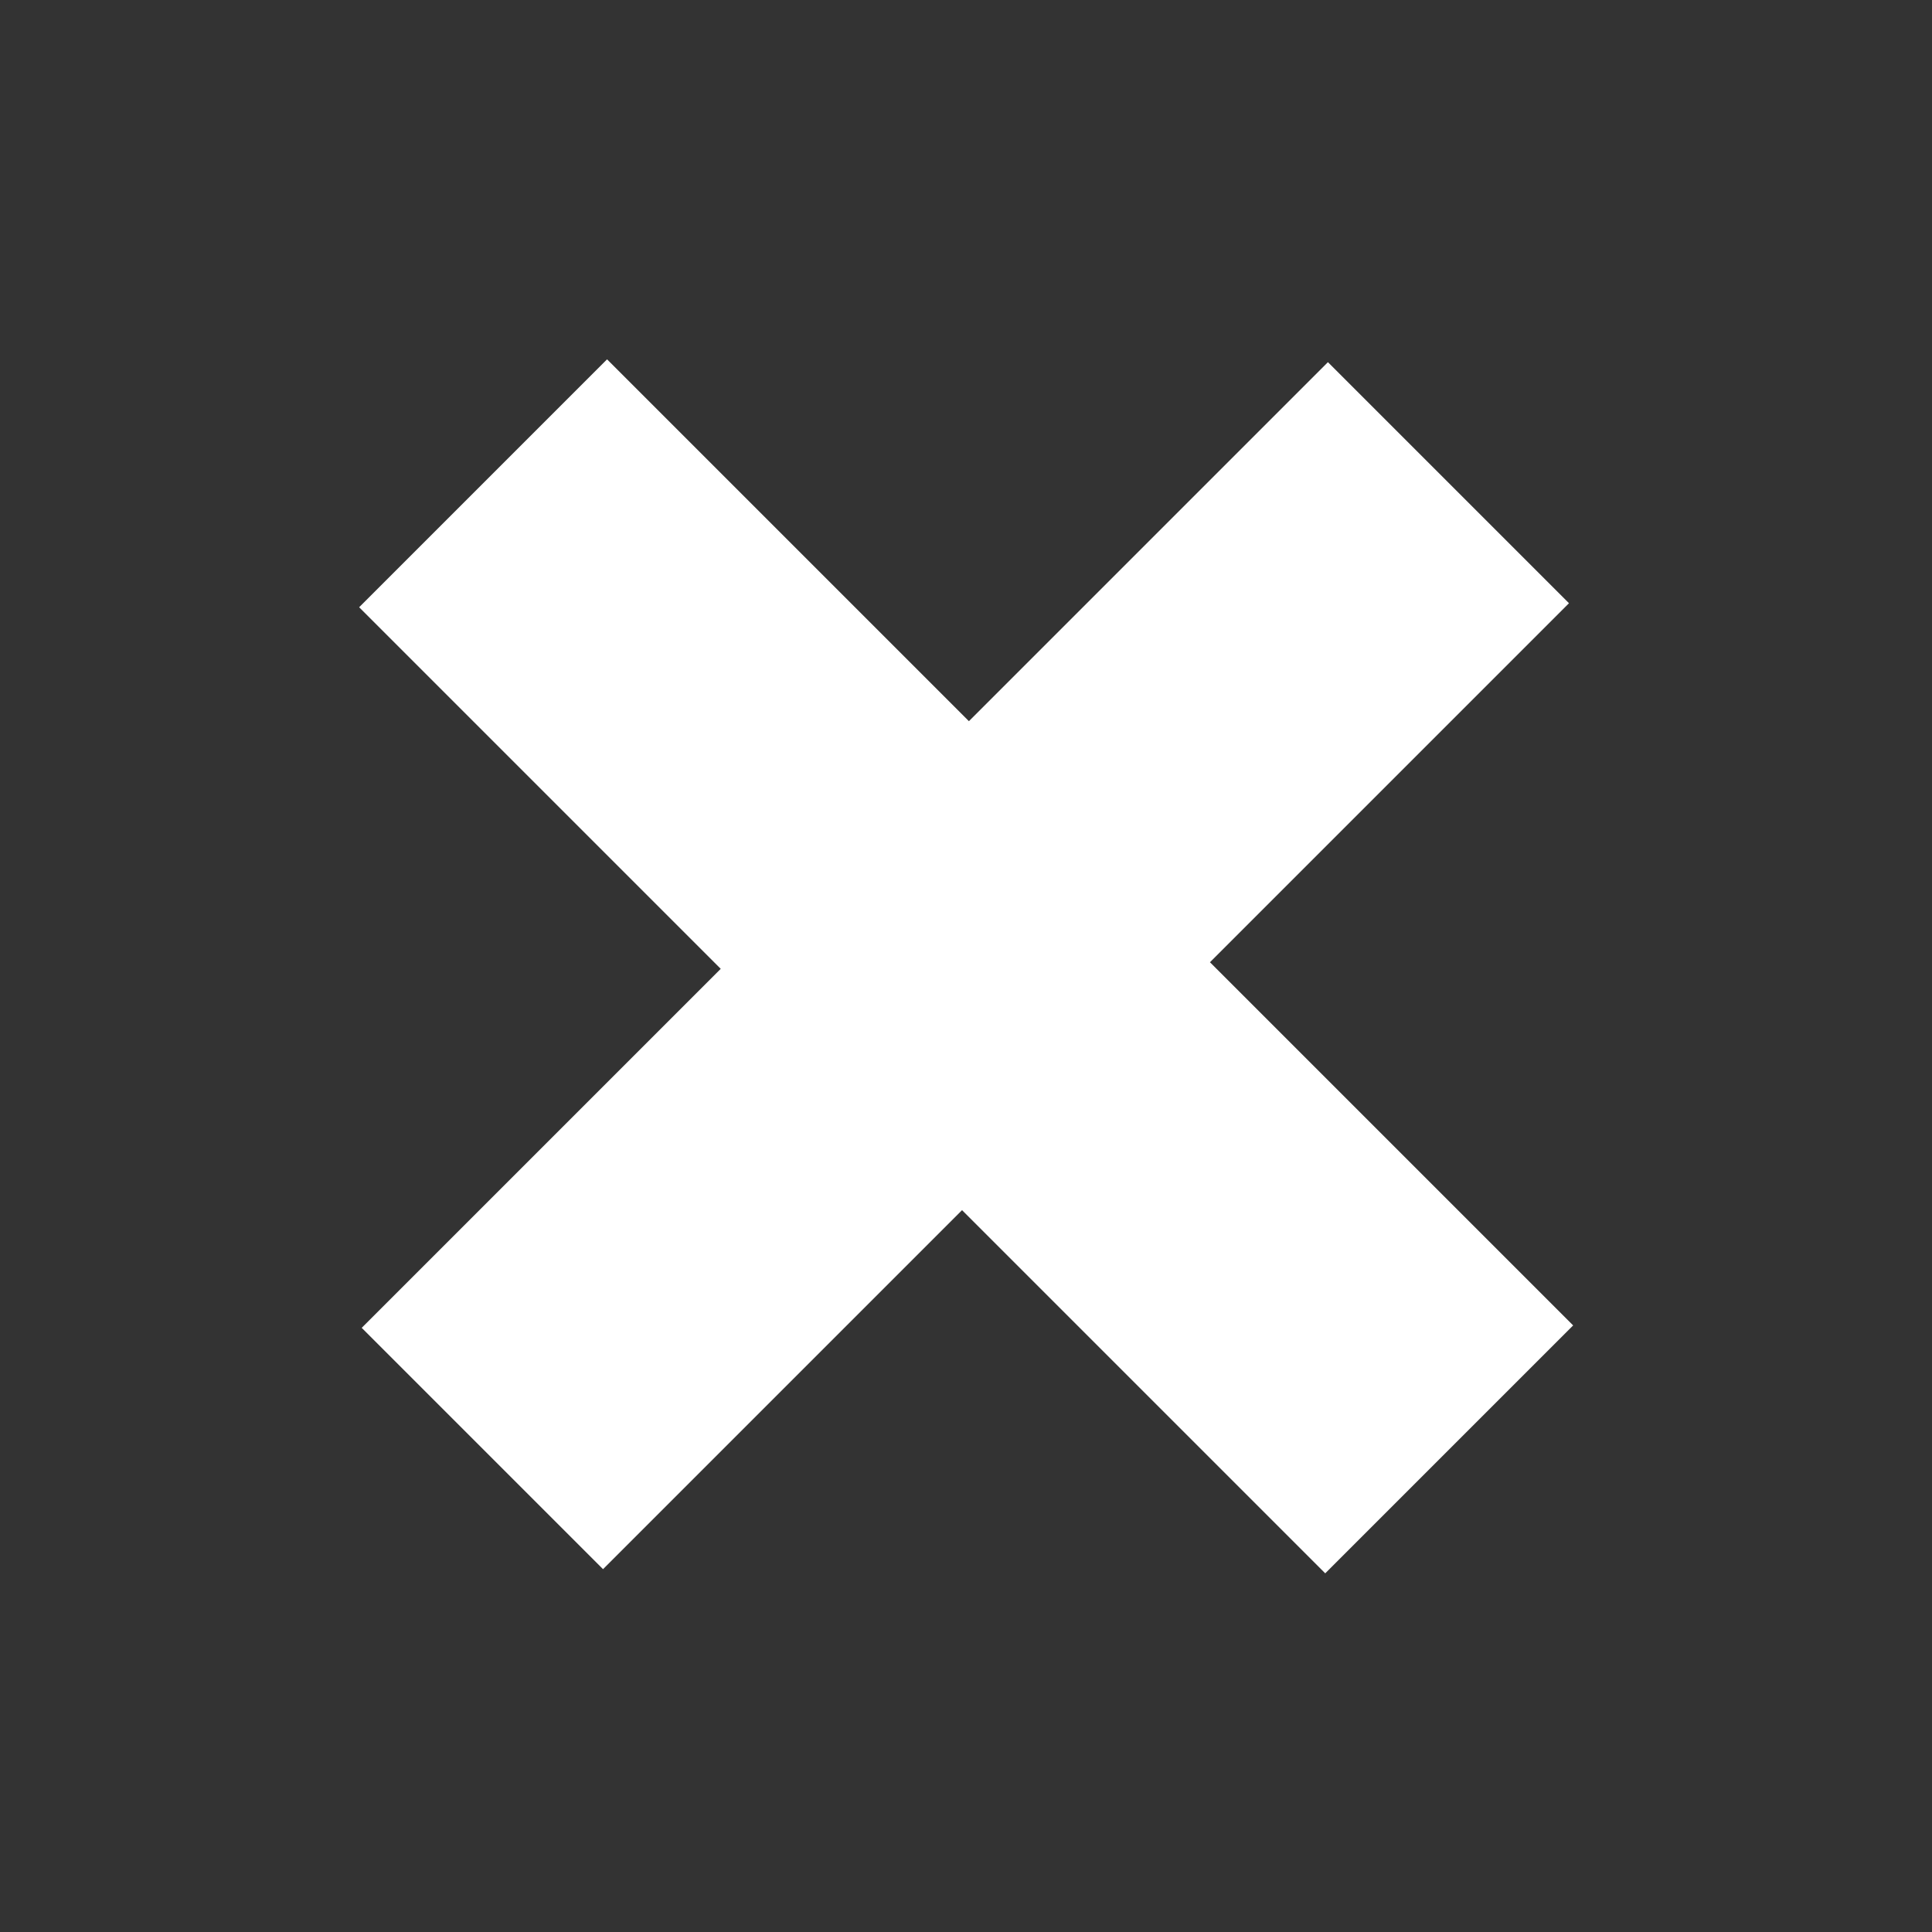 <svg xmlns="http://www.w3.org/2000/svg" width="10.156" height="10.156" viewBox="0 0 10.156 10.156"><rect x="0" y="0" width="10.156" height="10.156" fill="#333333" stroke="none"/><defs><style>.a{fill:#fff;}</style></defs><path class="a" d="M3.188-.061V-2.73H.5V-4.573h2.69V-7.242H4.982v2.669h2.7V-2.73h-2.7V-.061Z" transform="translate(-0.396 4.769) rotate(45)"/></svg>